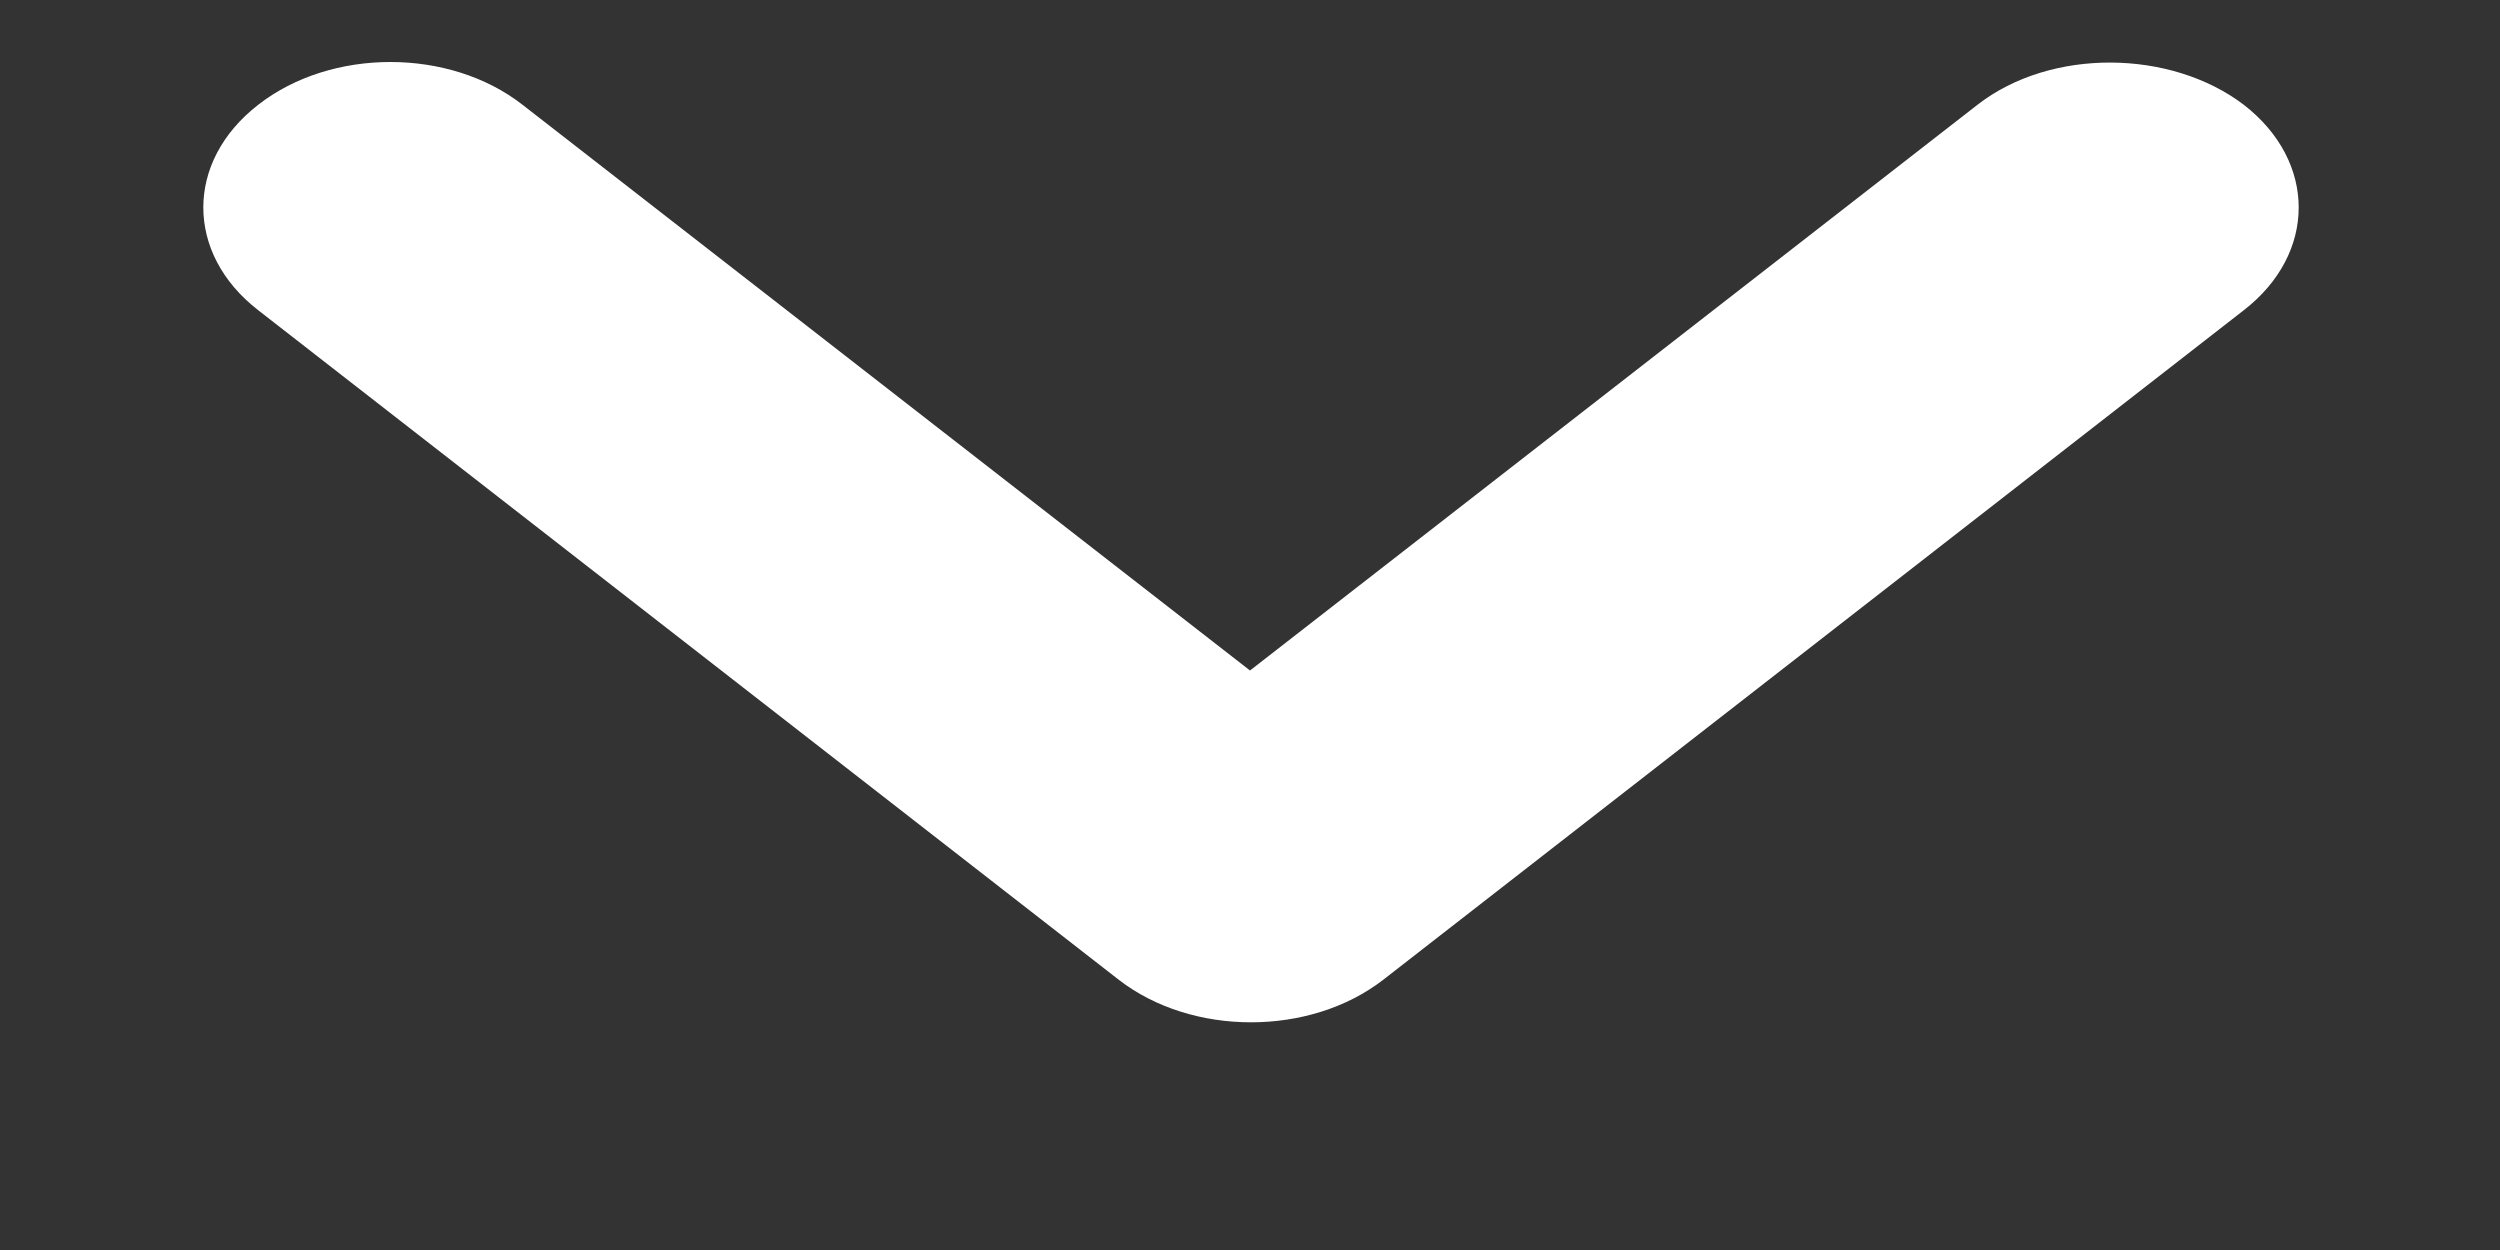 <svg width="10" height="5" viewBox="0 0 10 5" fill="none" xmlns="http://www.w3.org/2000/svg">
<rect x="0" y="0" width="10" height="5" fill="#333333" stroke="none"/>
<path d="M7.91 0.419L5 2.682L2.09 0.419C1.798 0.191 1.325 0.191 1.033 0.419C0.74 0.646 0.74 1.014 1.033 1.241L4.475 3.919C4.768 4.146 5.24 4.146 5.533 3.919L8.975 1.241C9.268 1.014 9.268 0.646 8.975 0.419C8.683 0.197 8.203 0.191 7.91 0.419V0.419Z" fill="white"/>
</svg>
